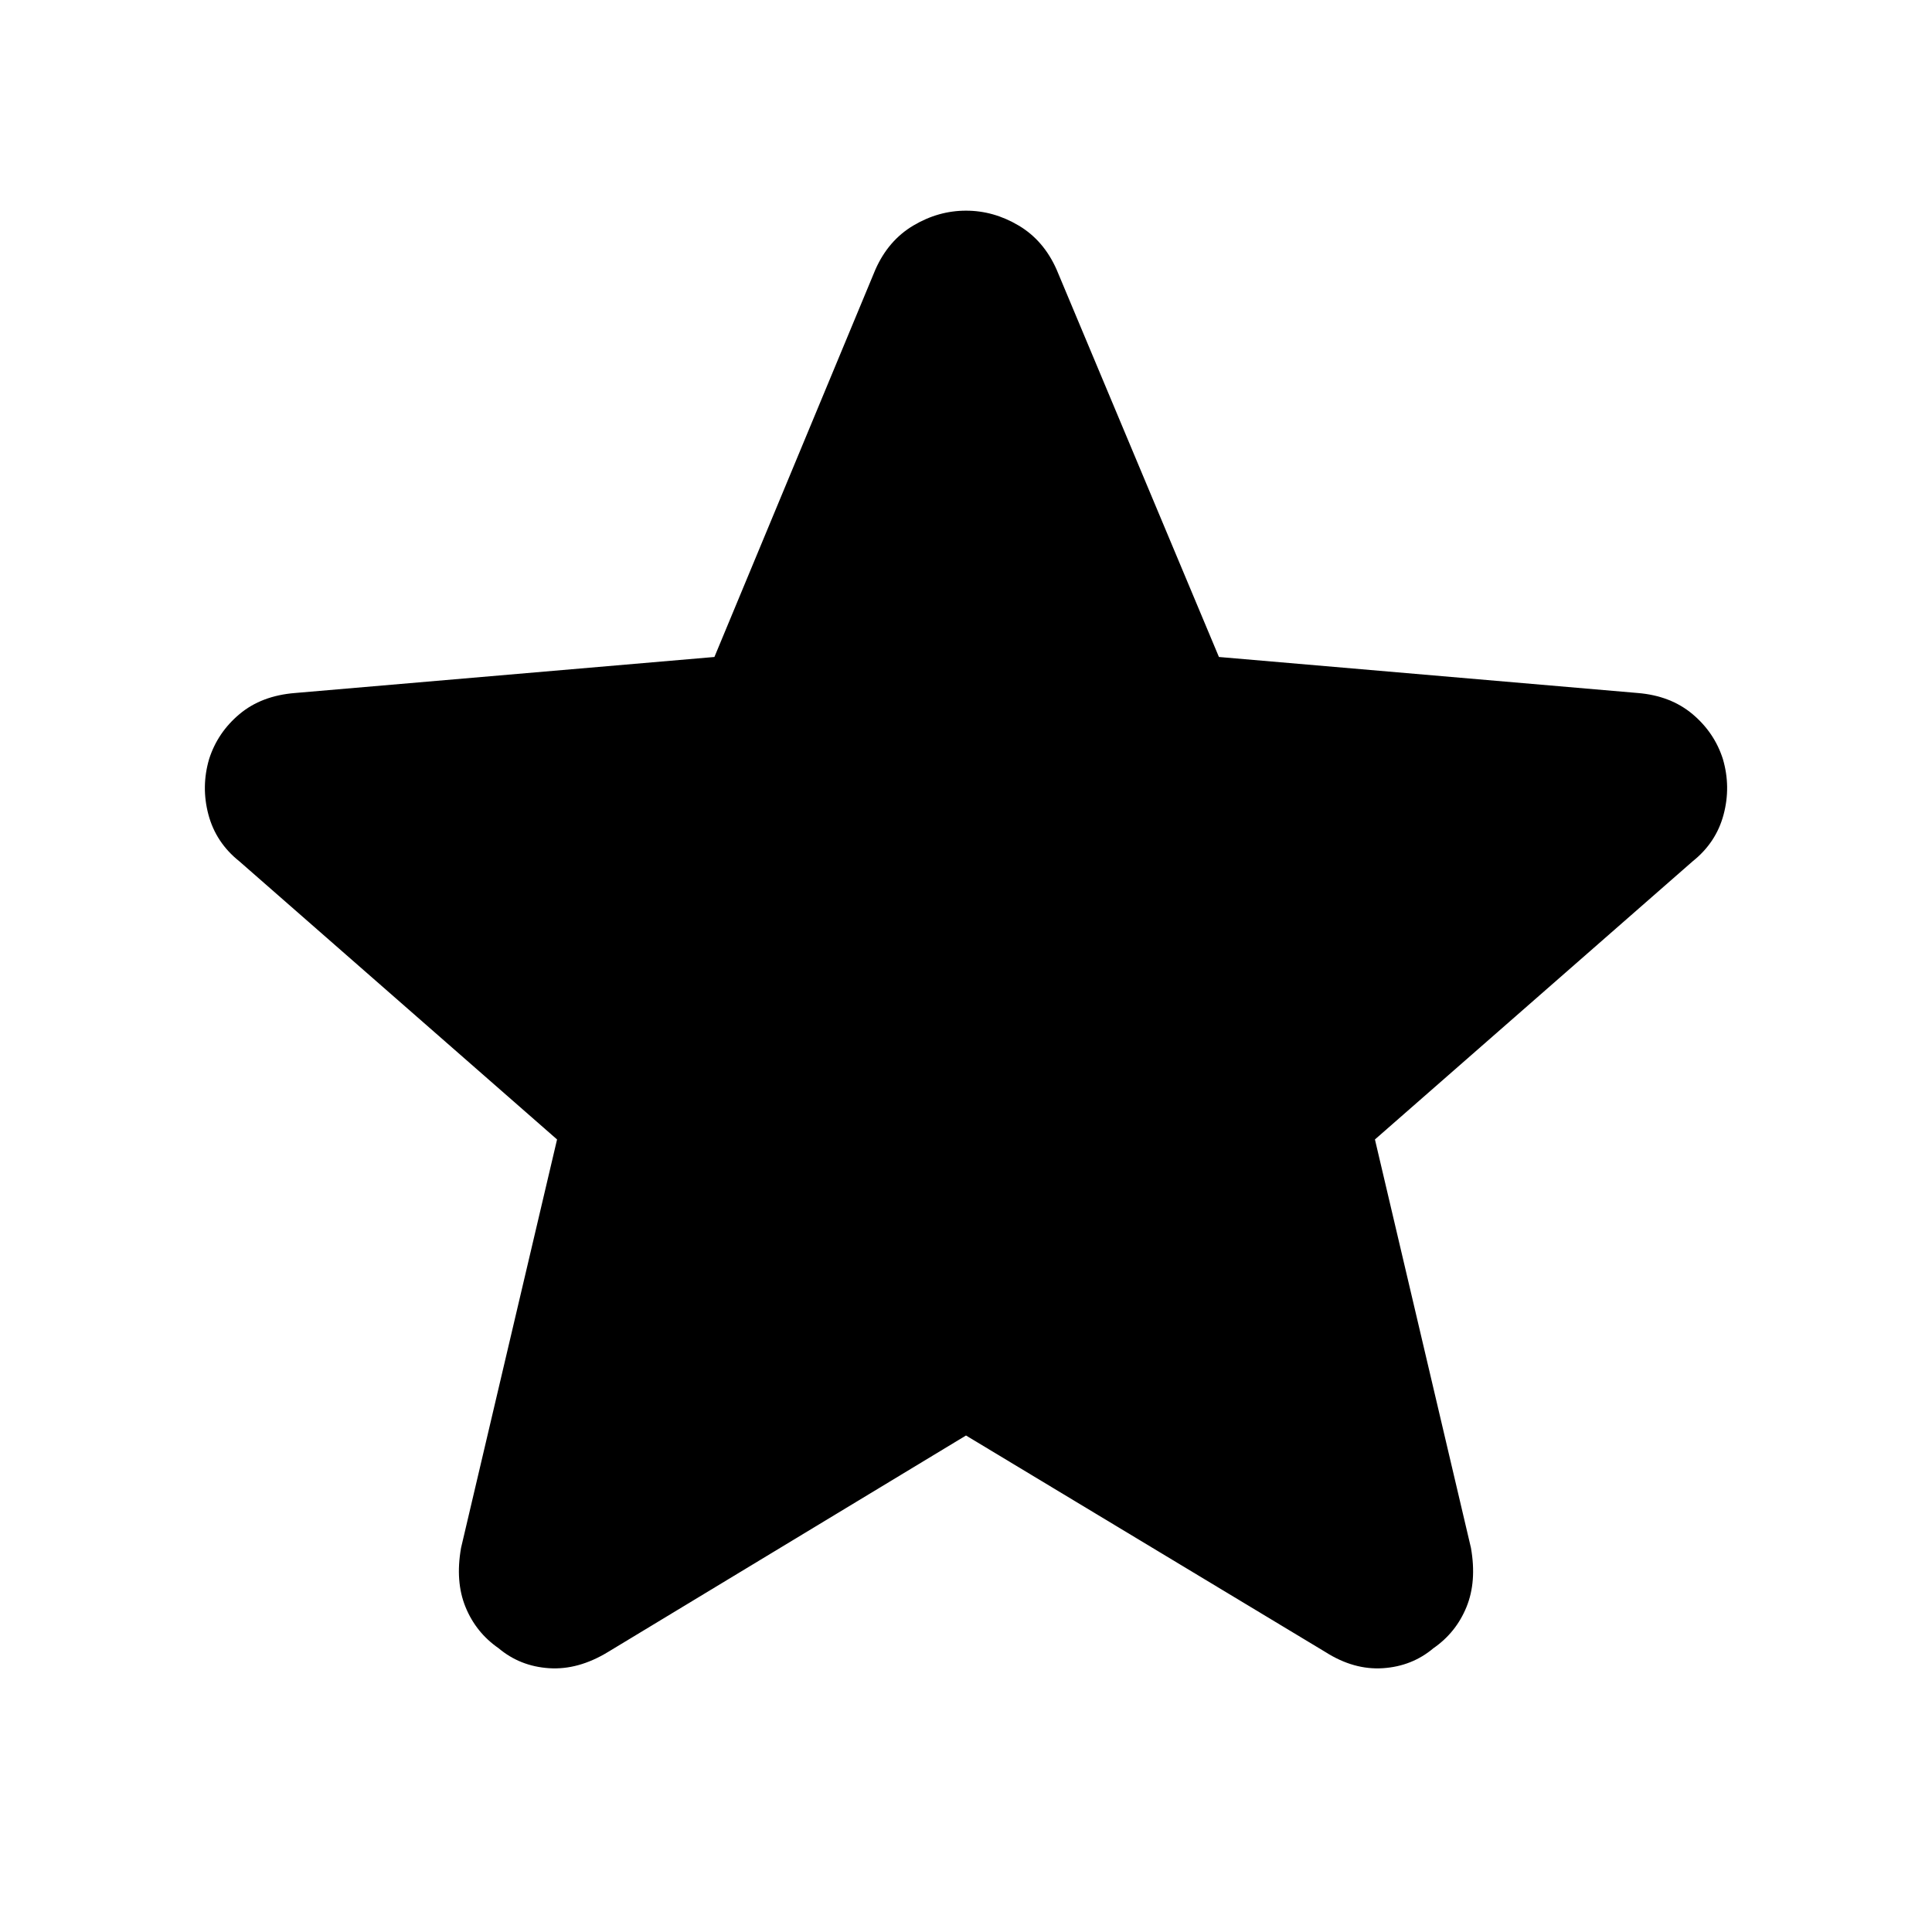 <svg xmlns="http://www.w3.org/2000/svg" height="40" viewBox="0 -960 960 960" width="40"><path d="M480-246.71 302.09-139.12q-14.79 8.99-29.24 8.04-14.46-.95-25.11-9.93-11.22-7.76-16.41-20.43-5.19-12.68-2.23-29.46l47.7-202.91-157.92-138.25q-11.61-9.27-15.31-23.14-3.7-13.86.34-27.64 4.23-13.22 15.13-22.35 10.89-9.13 27.57-10.46l208.38-17.9 79.98-192.48q6.42-14.51 18.86-21.9 12.43-7.39 26.17-7.39 13.74 0 26.17 7.39 12.44 7.39 18.86 21.9l80.65 192.48 208.09 17.9q16.3 1.33 27.19 10.46 10.9 9.13 15.13 22.35 4.04 13.78.34 27.64-3.7 13.87-15.31 23.14L683.2-393.81l47.7 202.91q2.96 16.78-2.23 29.46-5.19 12.67-16.41 20.43-10.65 8.98-25.11 9.93-14.45.95-28.57-8.04L480-246.71Z"/></svg>